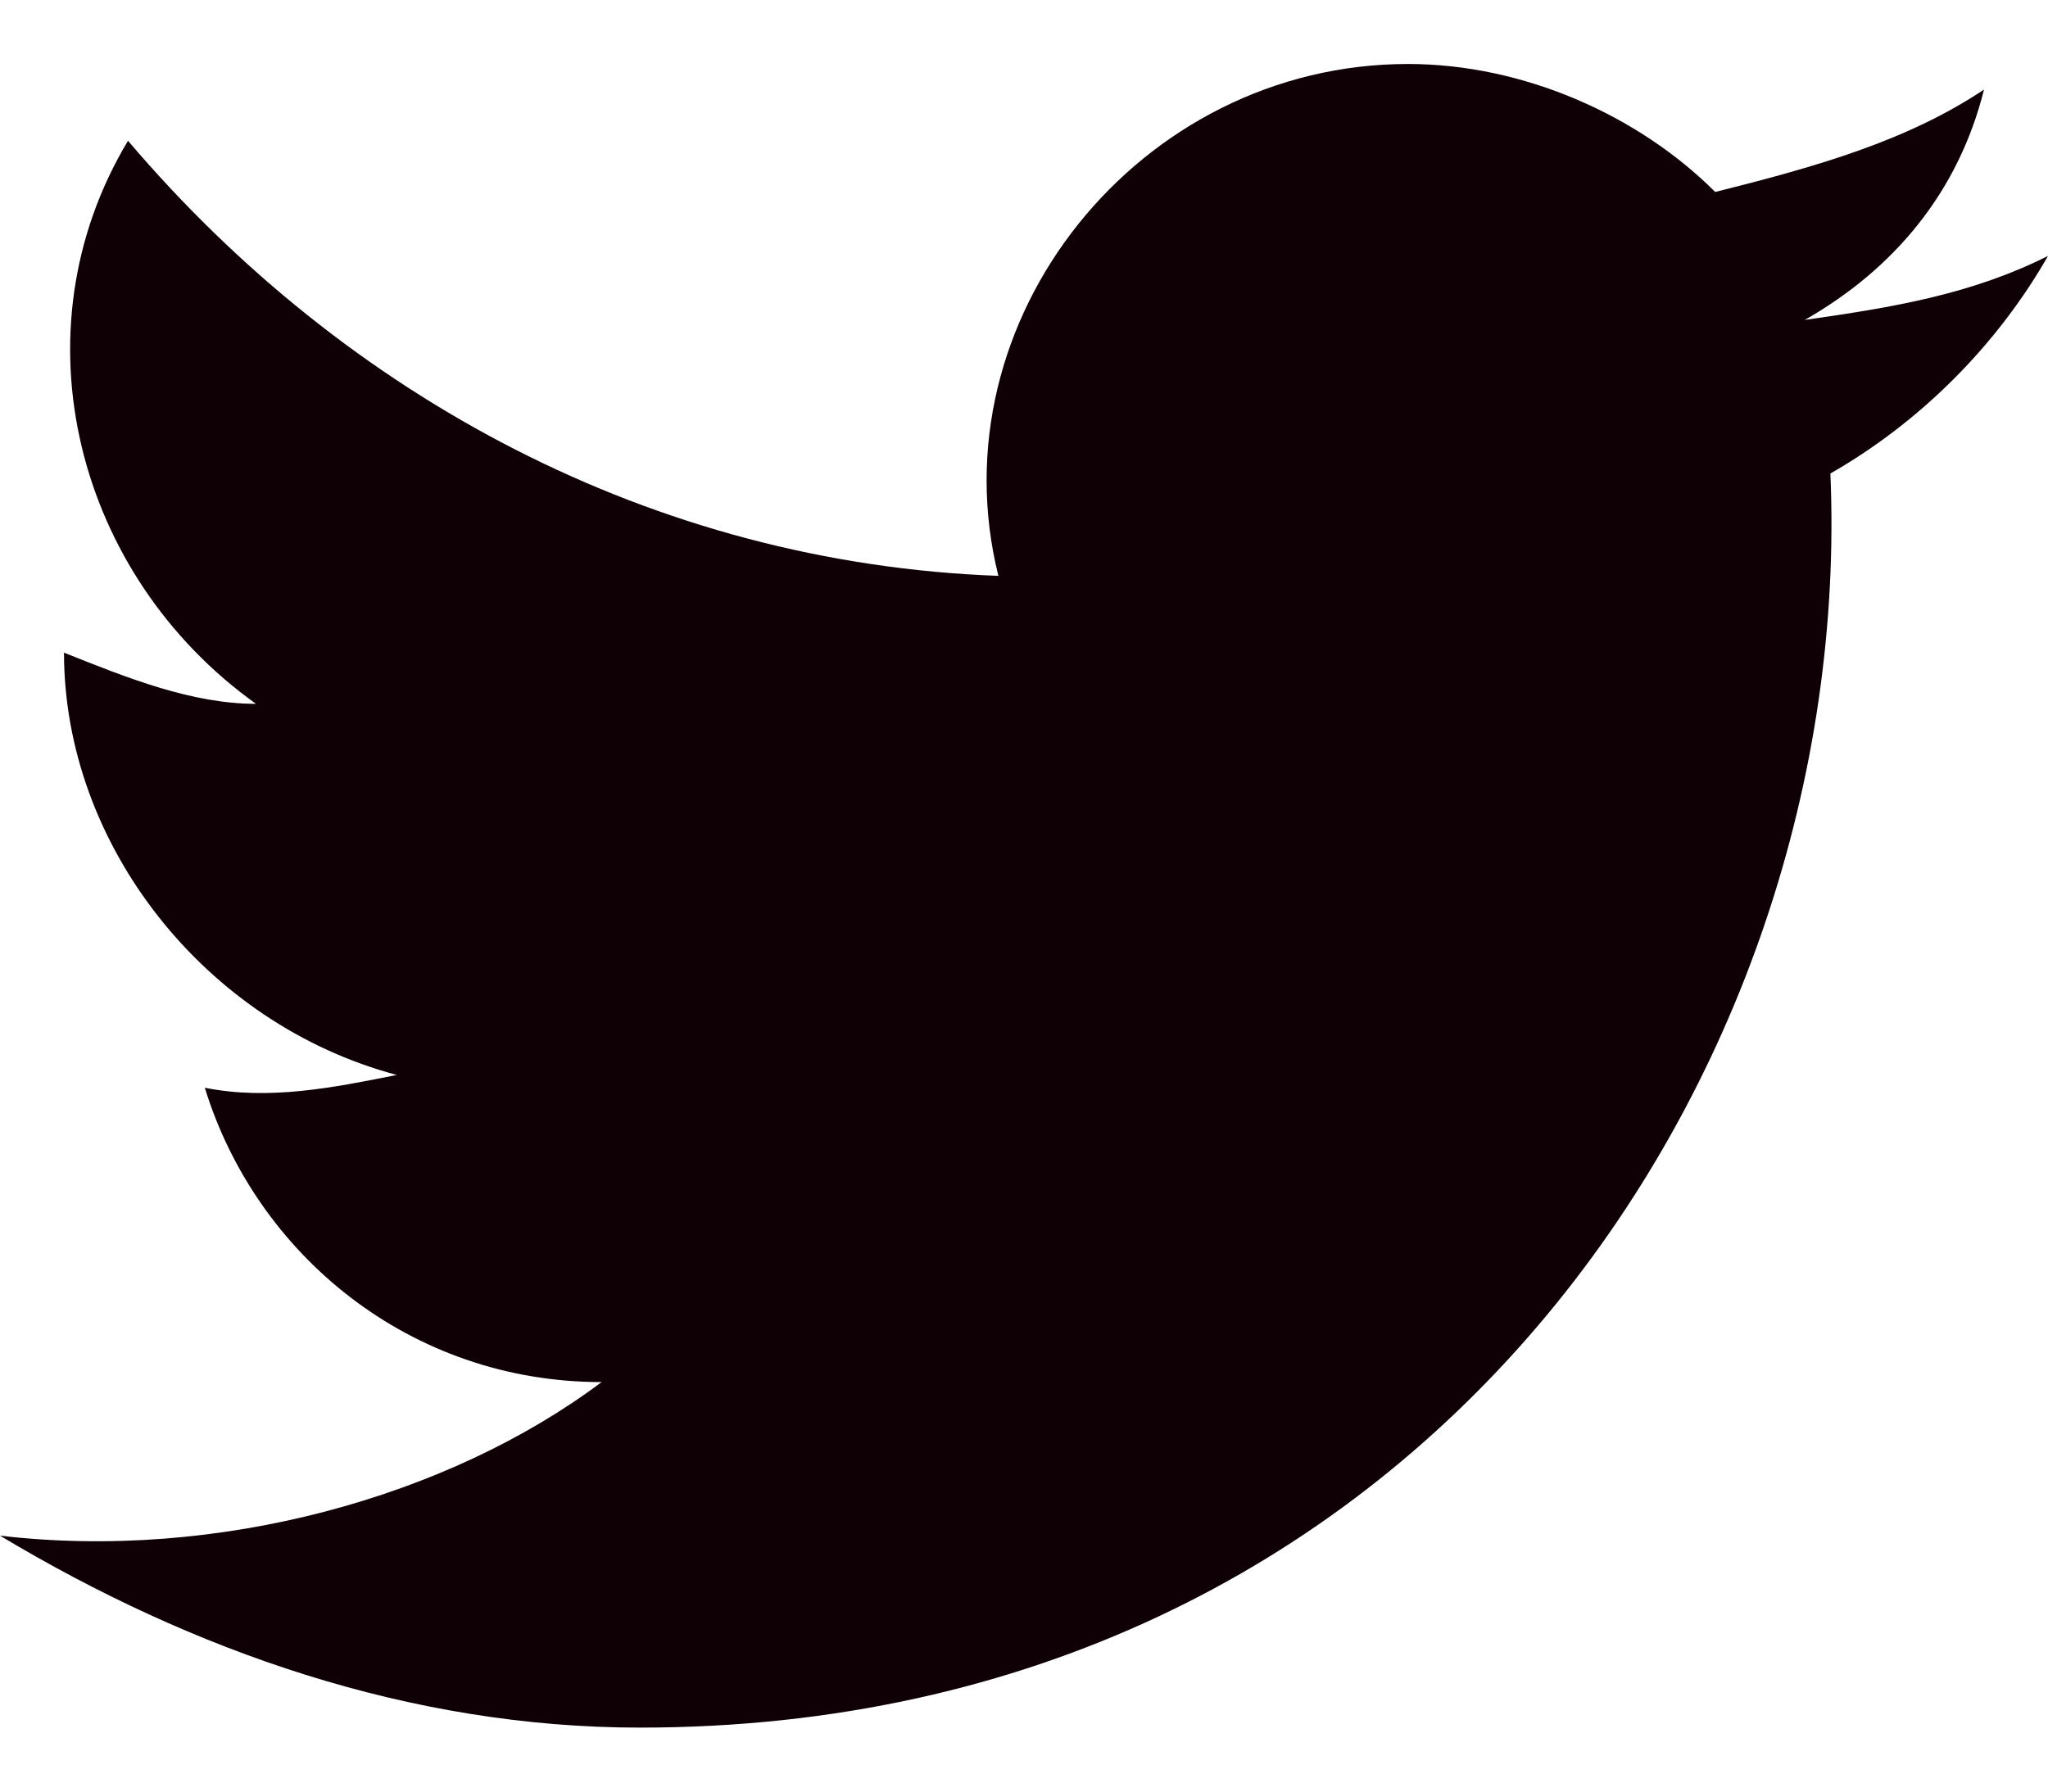 <svg width="16" height="14" viewBox="0 0 16 14" fill="none" xmlns="http://www.w3.org/2000/svg">
<path d="M16 2C15.4 2.3 14.8 2.4 14.1 2.5C14.8 2.1 15.3 1.5 15.5 0.7C14.9 1.1 14.2 1.3 13.4 1.5C12.8 0.9 11.9 0.5 11 0.5C8.9 0.5 7.3 2.5 7.8 4.5C5.1 4.4 2.7 3.1 1 1.1C0.1 2.6 0.6 4.5 2 5.5C1.5 5.5 1 5.3 0.5 5.1C0.5 6.6 1.6 8 3.1 8.4C2.6 8.5 2.1 8.6 1.6 8.5C2 9.8 3.2 10.8 4.7 10.8C3.5 11.7 1.7 12.2 0 12C1.5 12.9 3.2 13.5 5 13.5C11.1 13.5 14.5 8.4 14.3 3.7C15 3.3 15.6 2.7 16 2Z" fill="#0E0005"/>
</svg>